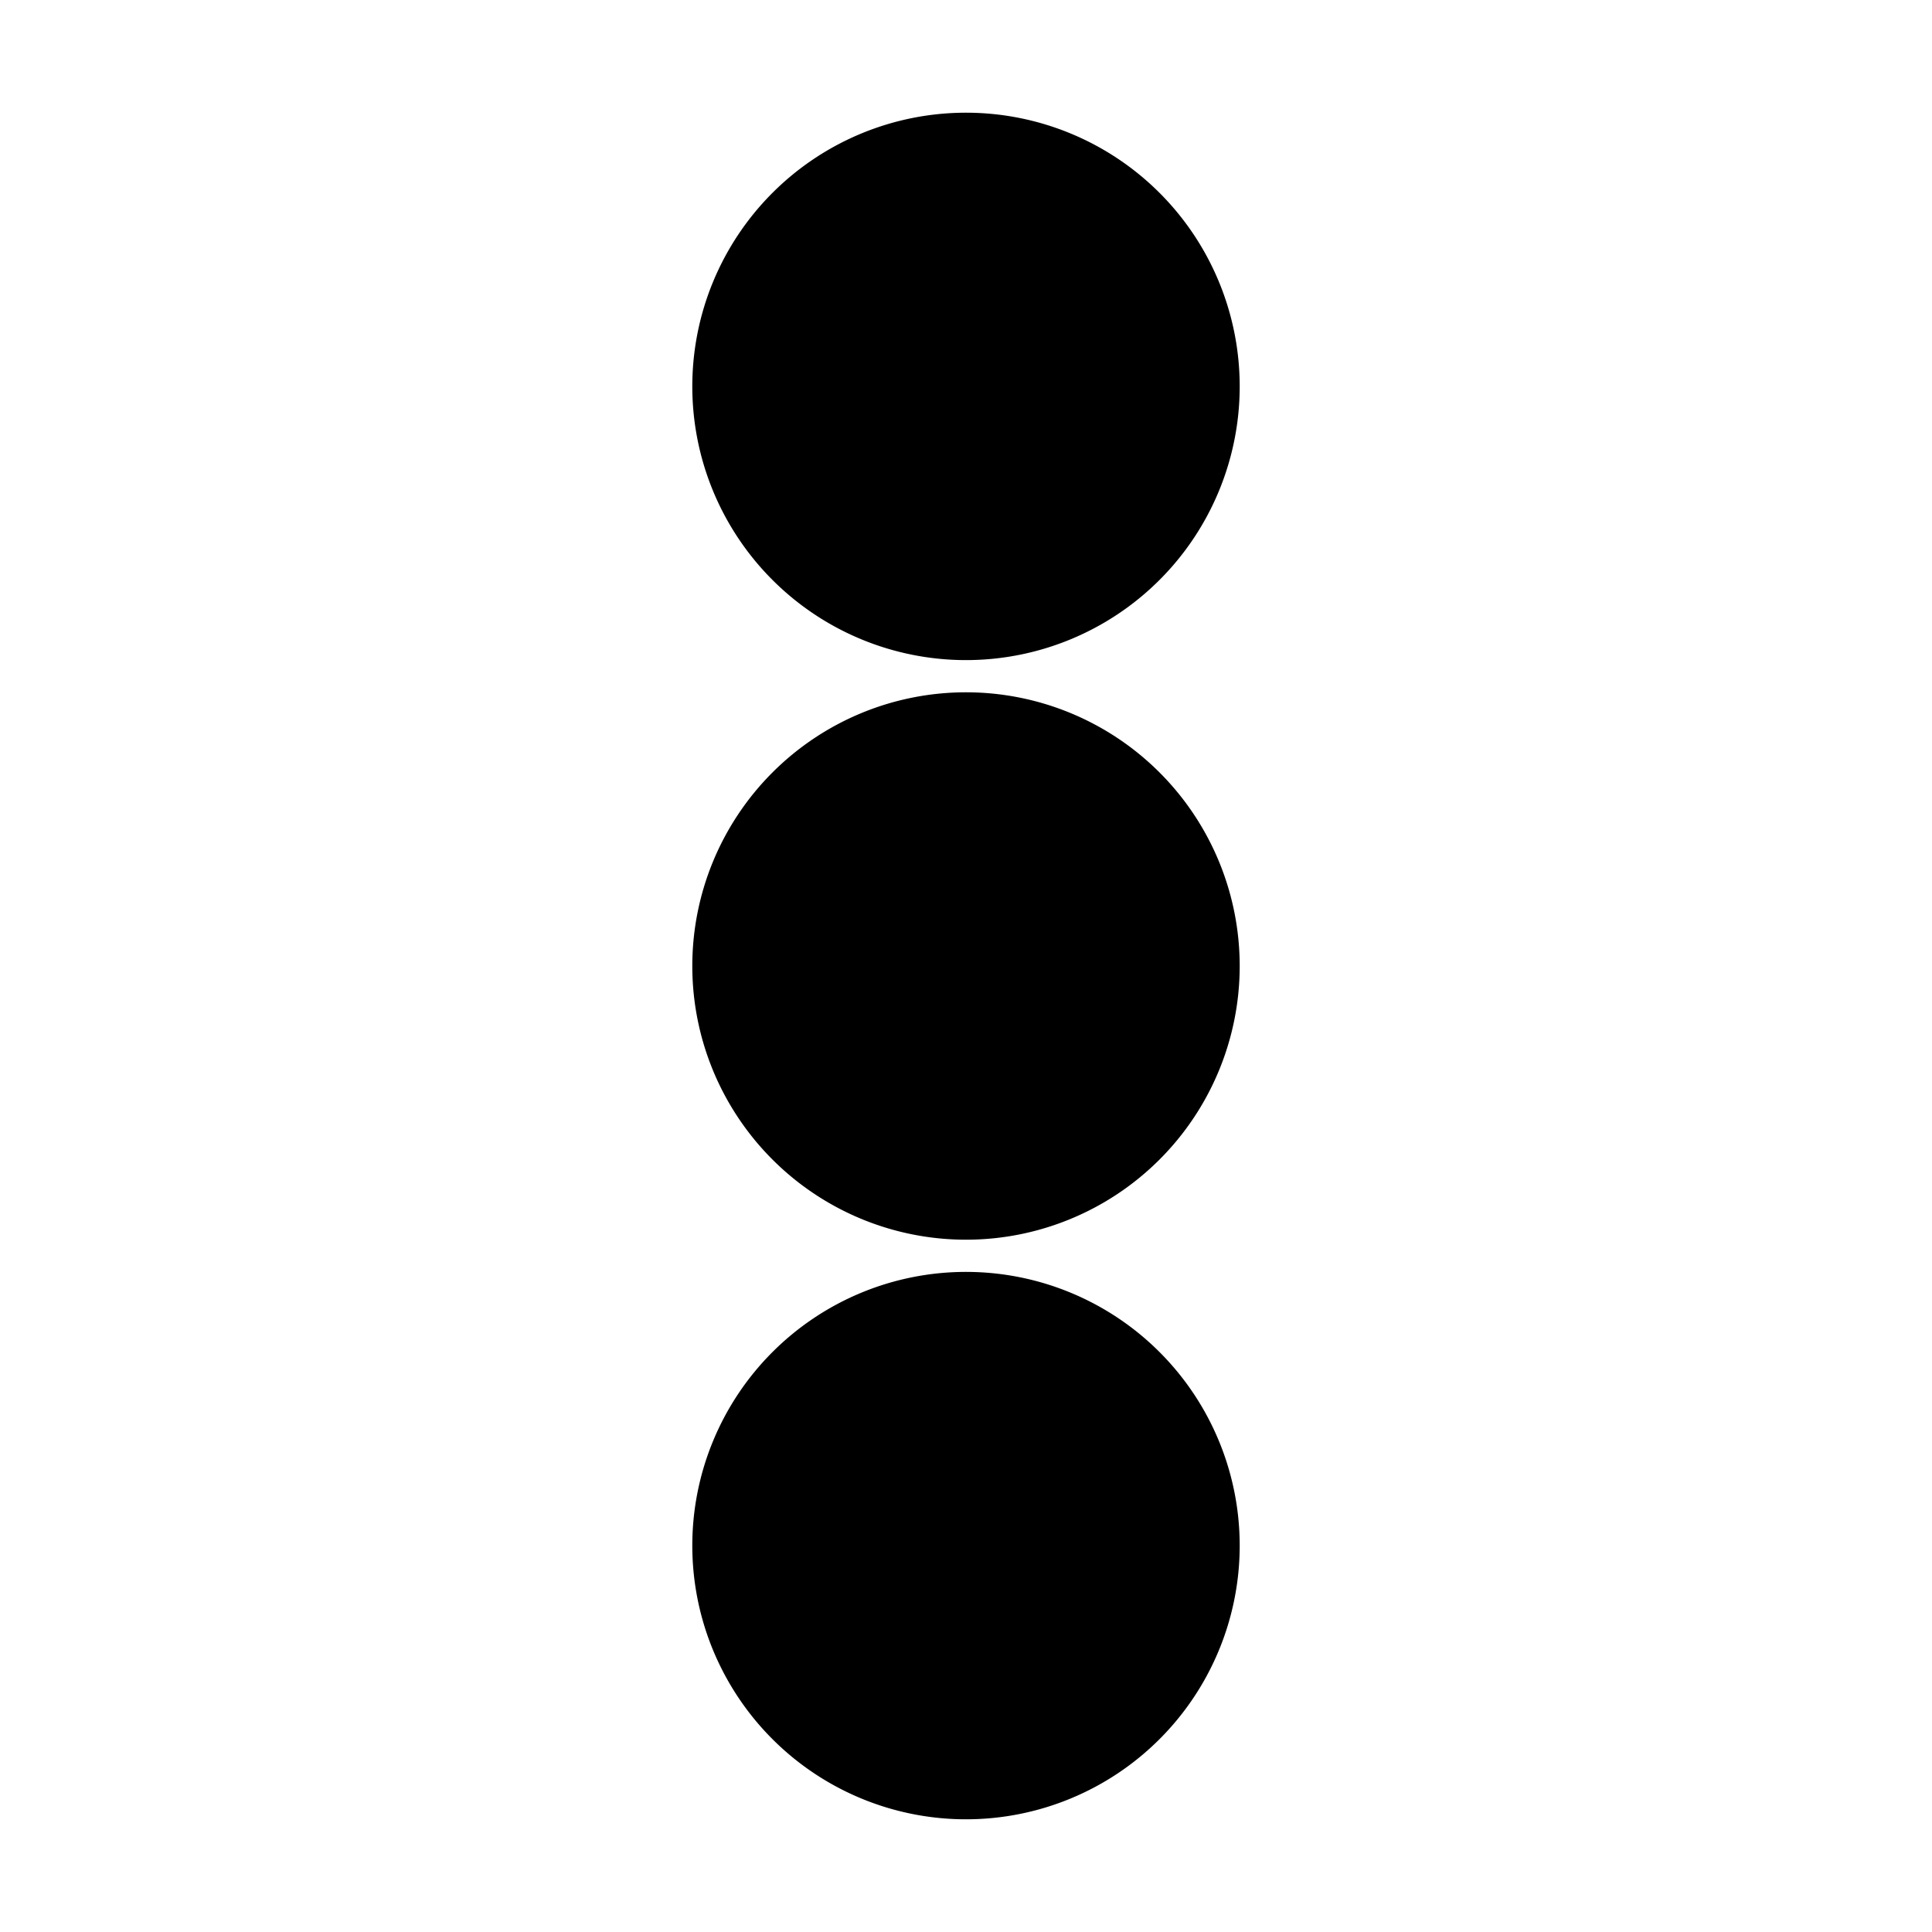<svg xmlns="http://www.w3.org/2000/svg"
     fill="currentColor"
     viewBox="0 0 24 24">
    <path stroke="currentColor"
          stroke-width="2"
          d="M12 7.2a2.4 2.4 0 1 1 0-4.8 2.4 2.4 0 0 1 0 4.8Zm0 7.2a2.4 2.4 0 1 1 0-4.8 2.4 2.4 0 0 1 0 4.8Zm0 7.2a2.4 2.4 0 1 1 0-4.8 2.4 2.4 0 0 1 0 4.8Z" />
</svg>